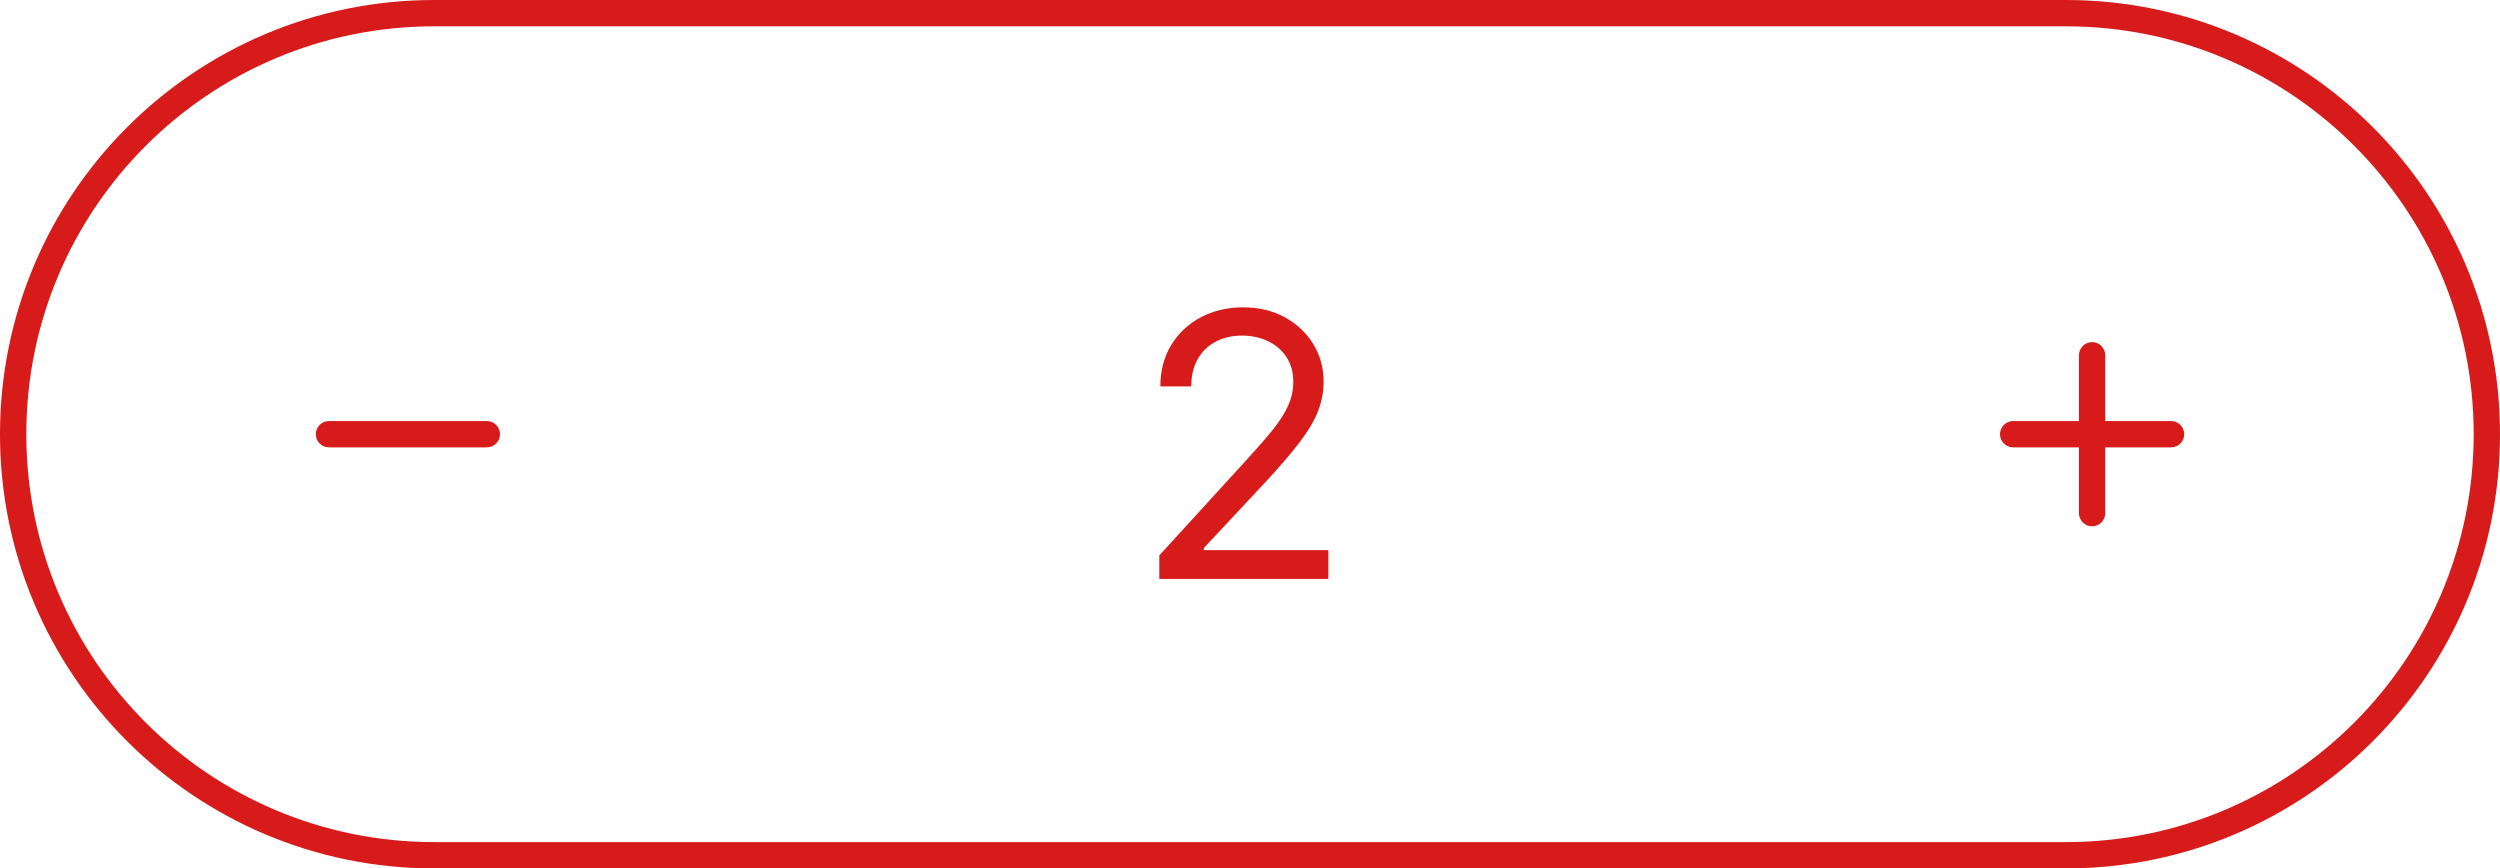 

    <svg width="95" height="33" viewBox="0 0 95 33" fill="none" xmlns="http://www.w3.org/2000/svg">
<path d="M0.5 16.5C0.5 7.663 7.663 0.5 16.5 0.5H78.5C87.337 0.5 94.5 7.663 94.5 16.5C94.5 25.337 87.337 32.5 78.5 32.5H16.5C7.663 32.5 0.5 25.337 0.5 16.5Z" stroke="#D71A1A"/>
<g clipPath="url(#clip0_25_1150)">
<path d="M18.5 17H12.5C12.367 17 12.24 16.947 12.146 16.854C12.053 16.76 12 16.633 12 16.5C12 16.367 12.053 16.24 12.146 16.146C12.24 16.053 12.367 16 12.5 16H18.5C18.633 16 18.76 16.053 18.854 16.146C18.947 16.24 19 16.367 19 16.5C19 16.633 18.947 16.76 18.854 16.854C18.76 16.947 18.633 17 18.5 17Z" fill="#D71A1A"/>
</g>
<path d="M44.054 22V21.105L47.415 17.426C47.809 16.995 48.134 16.621 48.389 16.303C48.644 15.981 48.833 15.68 48.956 15.398C49.082 15.113 49.145 14.814 49.145 14.503C49.145 14.145 49.059 13.835 48.886 13.573C48.717 13.311 48.485 13.109 48.19 12.967C47.895 12.824 47.564 12.753 47.196 12.753C46.805 12.753 46.464 12.834 46.172 12.996C45.883 13.155 45.66 13.379 45.501 13.668C45.345 13.956 45.267 14.294 45.267 14.682H44.094C44.094 14.085 44.231 13.562 44.506 13.111C44.782 12.66 45.156 12.309 45.63 12.057C46.107 11.805 46.642 11.679 47.236 11.679C47.832 11.679 48.361 11.805 48.822 12.057C49.282 12.309 49.644 12.648 49.906 13.076C50.167 13.504 50.298 13.979 50.298 14.503C50.298 14.877 50.23 15.244 50.094 15.602C49.962 15.956 49.73 16.352 49.398 16.79C49.07 17.224 48.615 17.754 48.031 18.381L45.744 20.827V20.906H50.477V22H44.054Z" fill="#D71A1A"/>
<g clipPath="url(#clip1_25_1150)">
<path d="M82.5 17H80V19.5C80 19.633 79.947 19.76 79.854 19.854C79.76 19.947 79.633 20 79.5 20C79.367 20 79.24 19.947 79.146 19.854C79.053 19.76 79 19.633 79 19.5V17H76.5C76.367 17 76.24 16.947 76.146 16.854C76.053 16.76 76 16.633 76 16.5C76 16.367 76.053 16.24 76.146 16.146C76.24 16.053 76.367 16 76.5 16H79V13.5C79 13.367 79.053 13.24 79.146 13.146C79.24 13.053 79.367 13 79.5 13C79.633 13 79.76 13.053 79.854 13.146C79.947 13.24 80 13.367 80 13.5V16H82.5C82.633 16 82.76 16.053 82.854 16.146C82.947 16.24 83 16.367 83 16.5C83 16.633 82.947 16.76 82.854 16.854C82.76 16.947 82.633 17 82.5 17Z" fill="#D71A1A"/>
</g>
<defs>
<clipPath id="clip0_25_1150">
<rect width="7" height="1" fill="white" transform="translate(12 16)"/>
</clipPath>
<clipPath id="clip1_25_1150">
<rect width="7" height="7" fill="white" transform="translate(76 13)"/>
</clipPath>
</defs>
</svg>

